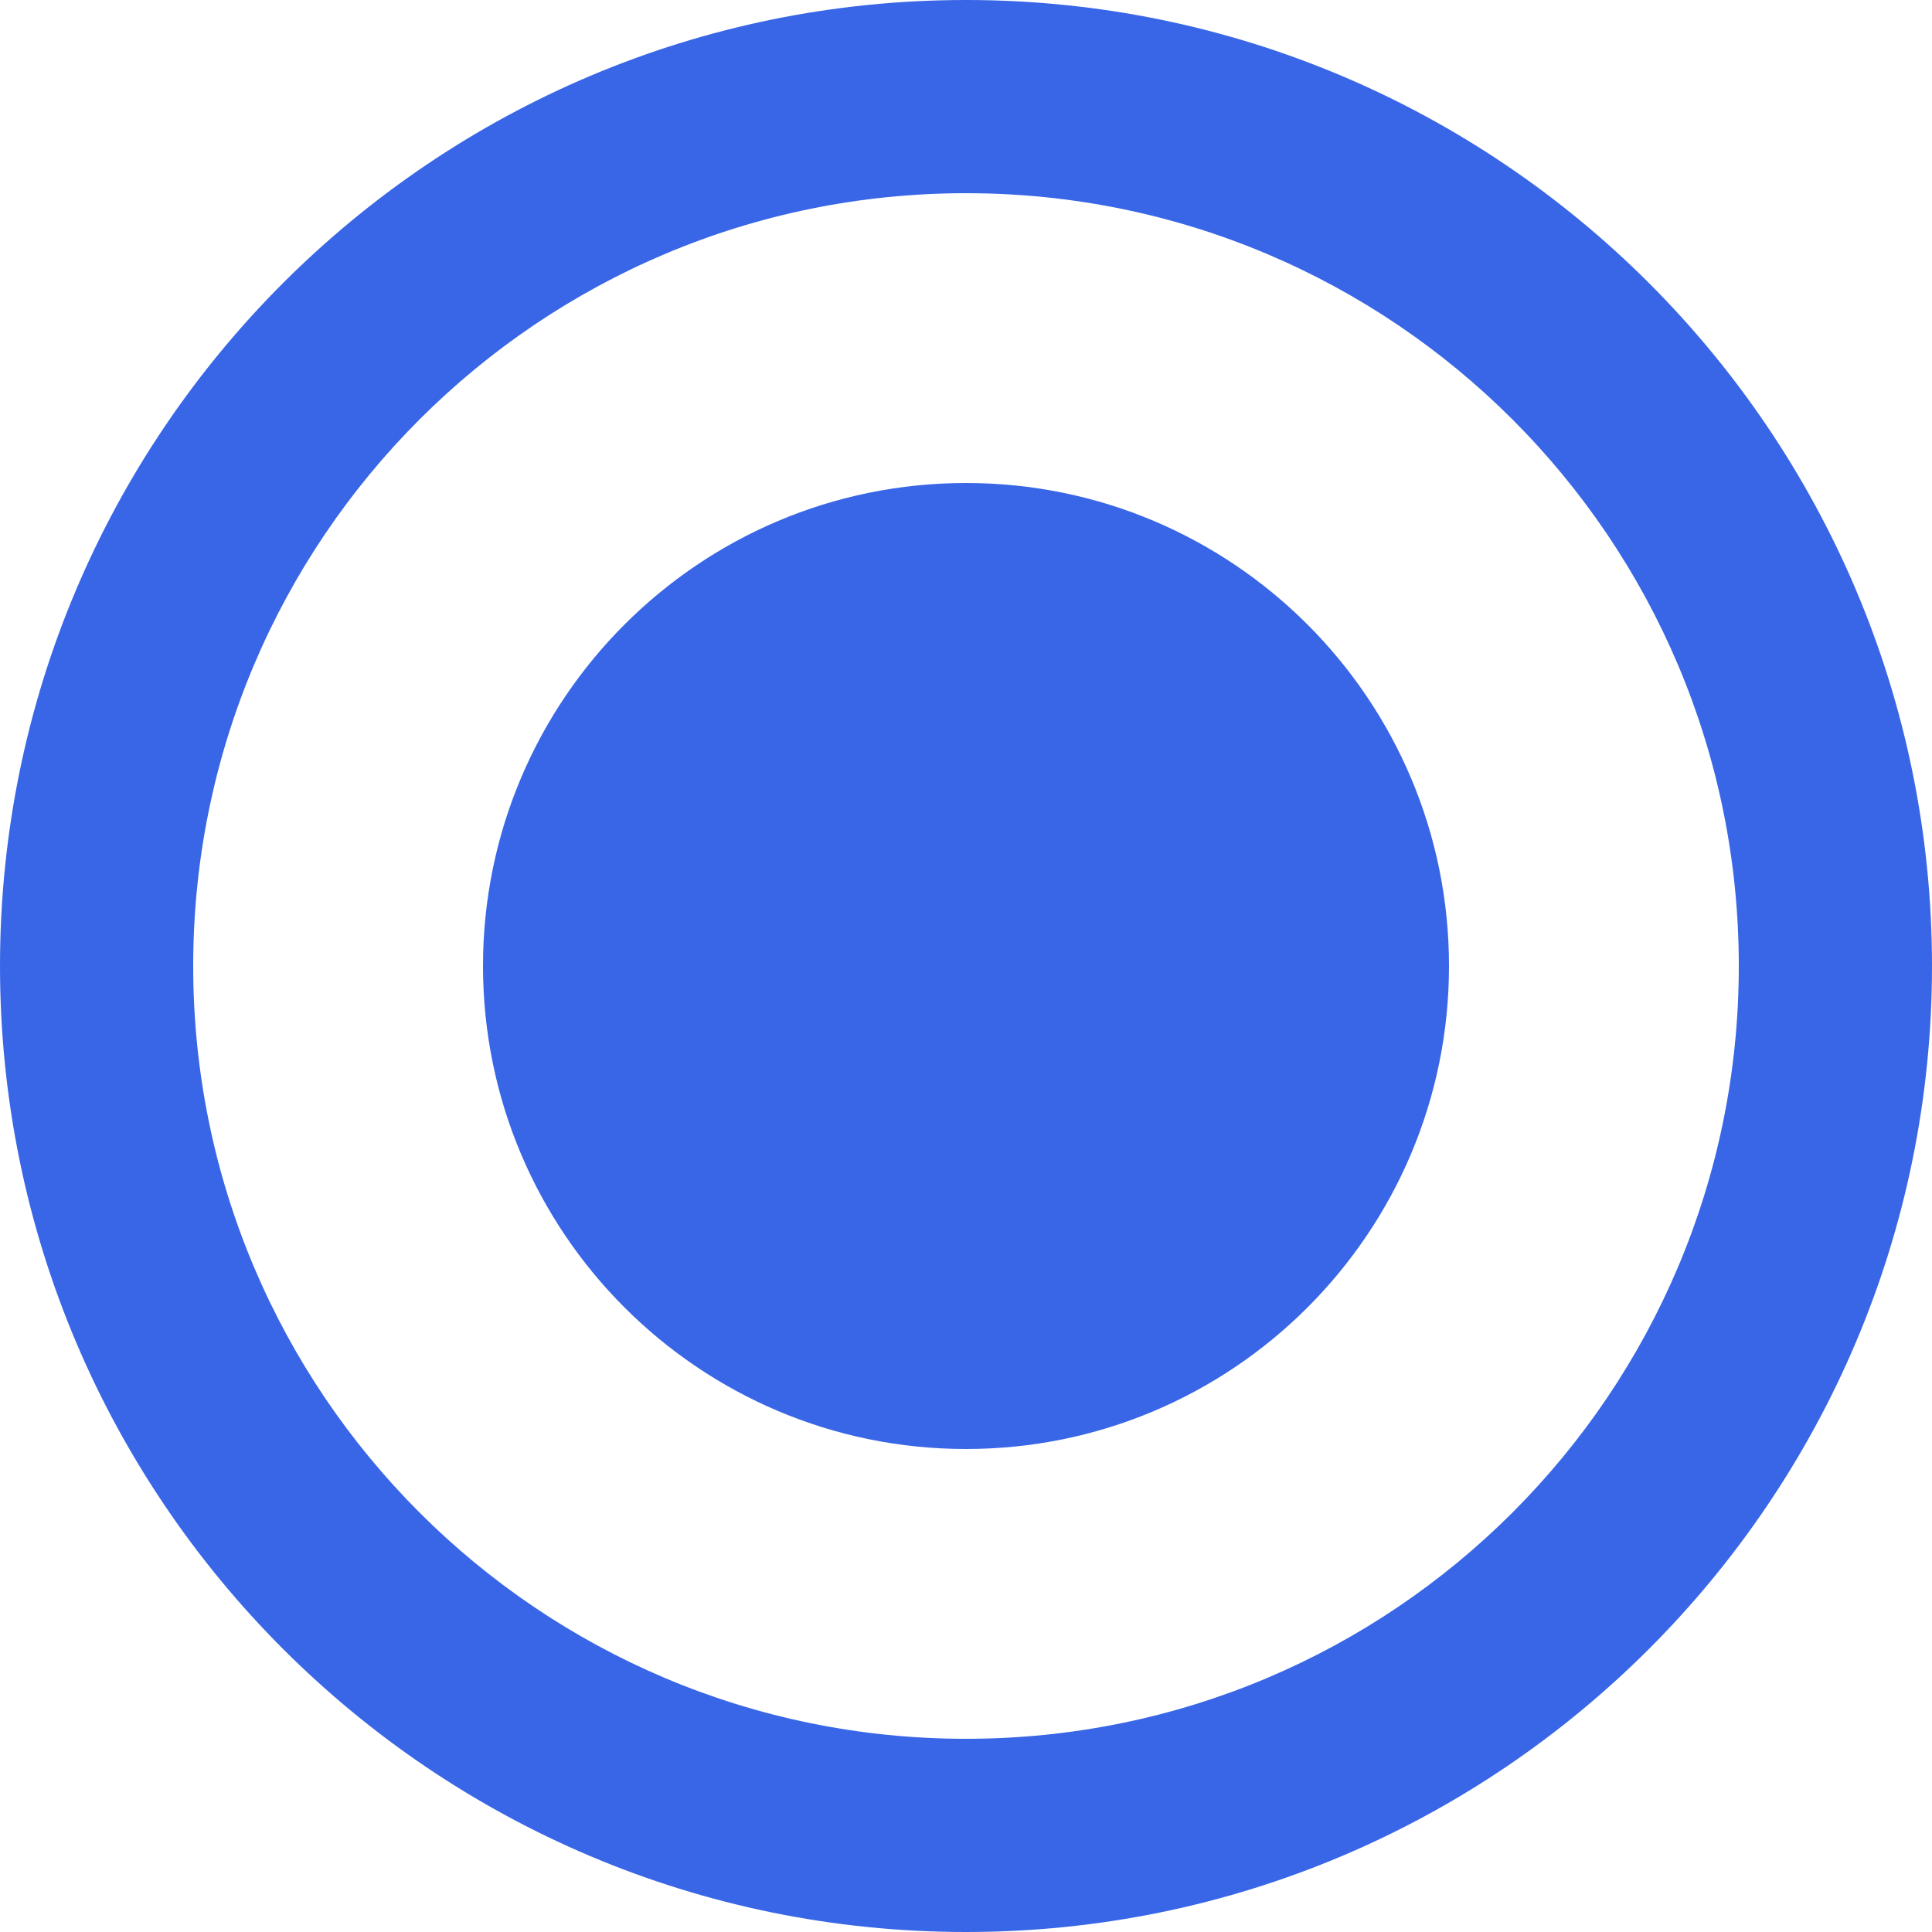 <?xml version="1.0" encoding="UTF-8"?>
<svg width="20px" height="20px" viewBox="0 0 20 20" version="1.1" xmlns="http://www.w3.org/2000/svg" xmlns:xlink="http://www.w3.org/1999/xlink">
    <!-- Generator: Sketch 49.1 (51147) - http://www.bohemiancoding.com/sketch -->
    <title>ic_radio_button_checked_24px</title>
    <desc>Created with Sketch.</desc>
    <defs></defs>
    <g id="Page-1" stroke="none" stroke-width="1" fill="none" fill-rule="evenodd">
        <g id="Style-Guide" transform="translate(-580, -450)" fill="#3966E6" fill-rule="nonzero">
            <g id="Icons" transform="translate(579, 41)">
                <g id="Form-Elements-Icons" transform="translate(0, 174)">
                    <g id="Icons" transform="translate(0, 47)">
                        <g id="ic_radio_button_checked_24px" transform="translate(1, 188)">
                            <path d="M10,5 C7.24,5 5,7.24 5,10 C5,12.76 7.24,15 10,15 C12.76,15 15,12.76 15,10 C15,7.24 12.76,5 10,5 Z M10,0 C4.48,0 0,4.48 0,10 C0,15.52 4.48,20 10,20 C15.52,20 20,15.52 20,10 C20,4.48 15.52,0 10,0 Z M10,18 C5.58,18 2,14.42 2,10 C2,5.58 5.58,2 10,2 C14.42,2 18,5.58 18,10 C18,14.42 14.42,18 10,18 Z" id="Shape"></path>
                        </g>
                    </g>
                </g>
            </g>
        </g>
    </g>
</svg>